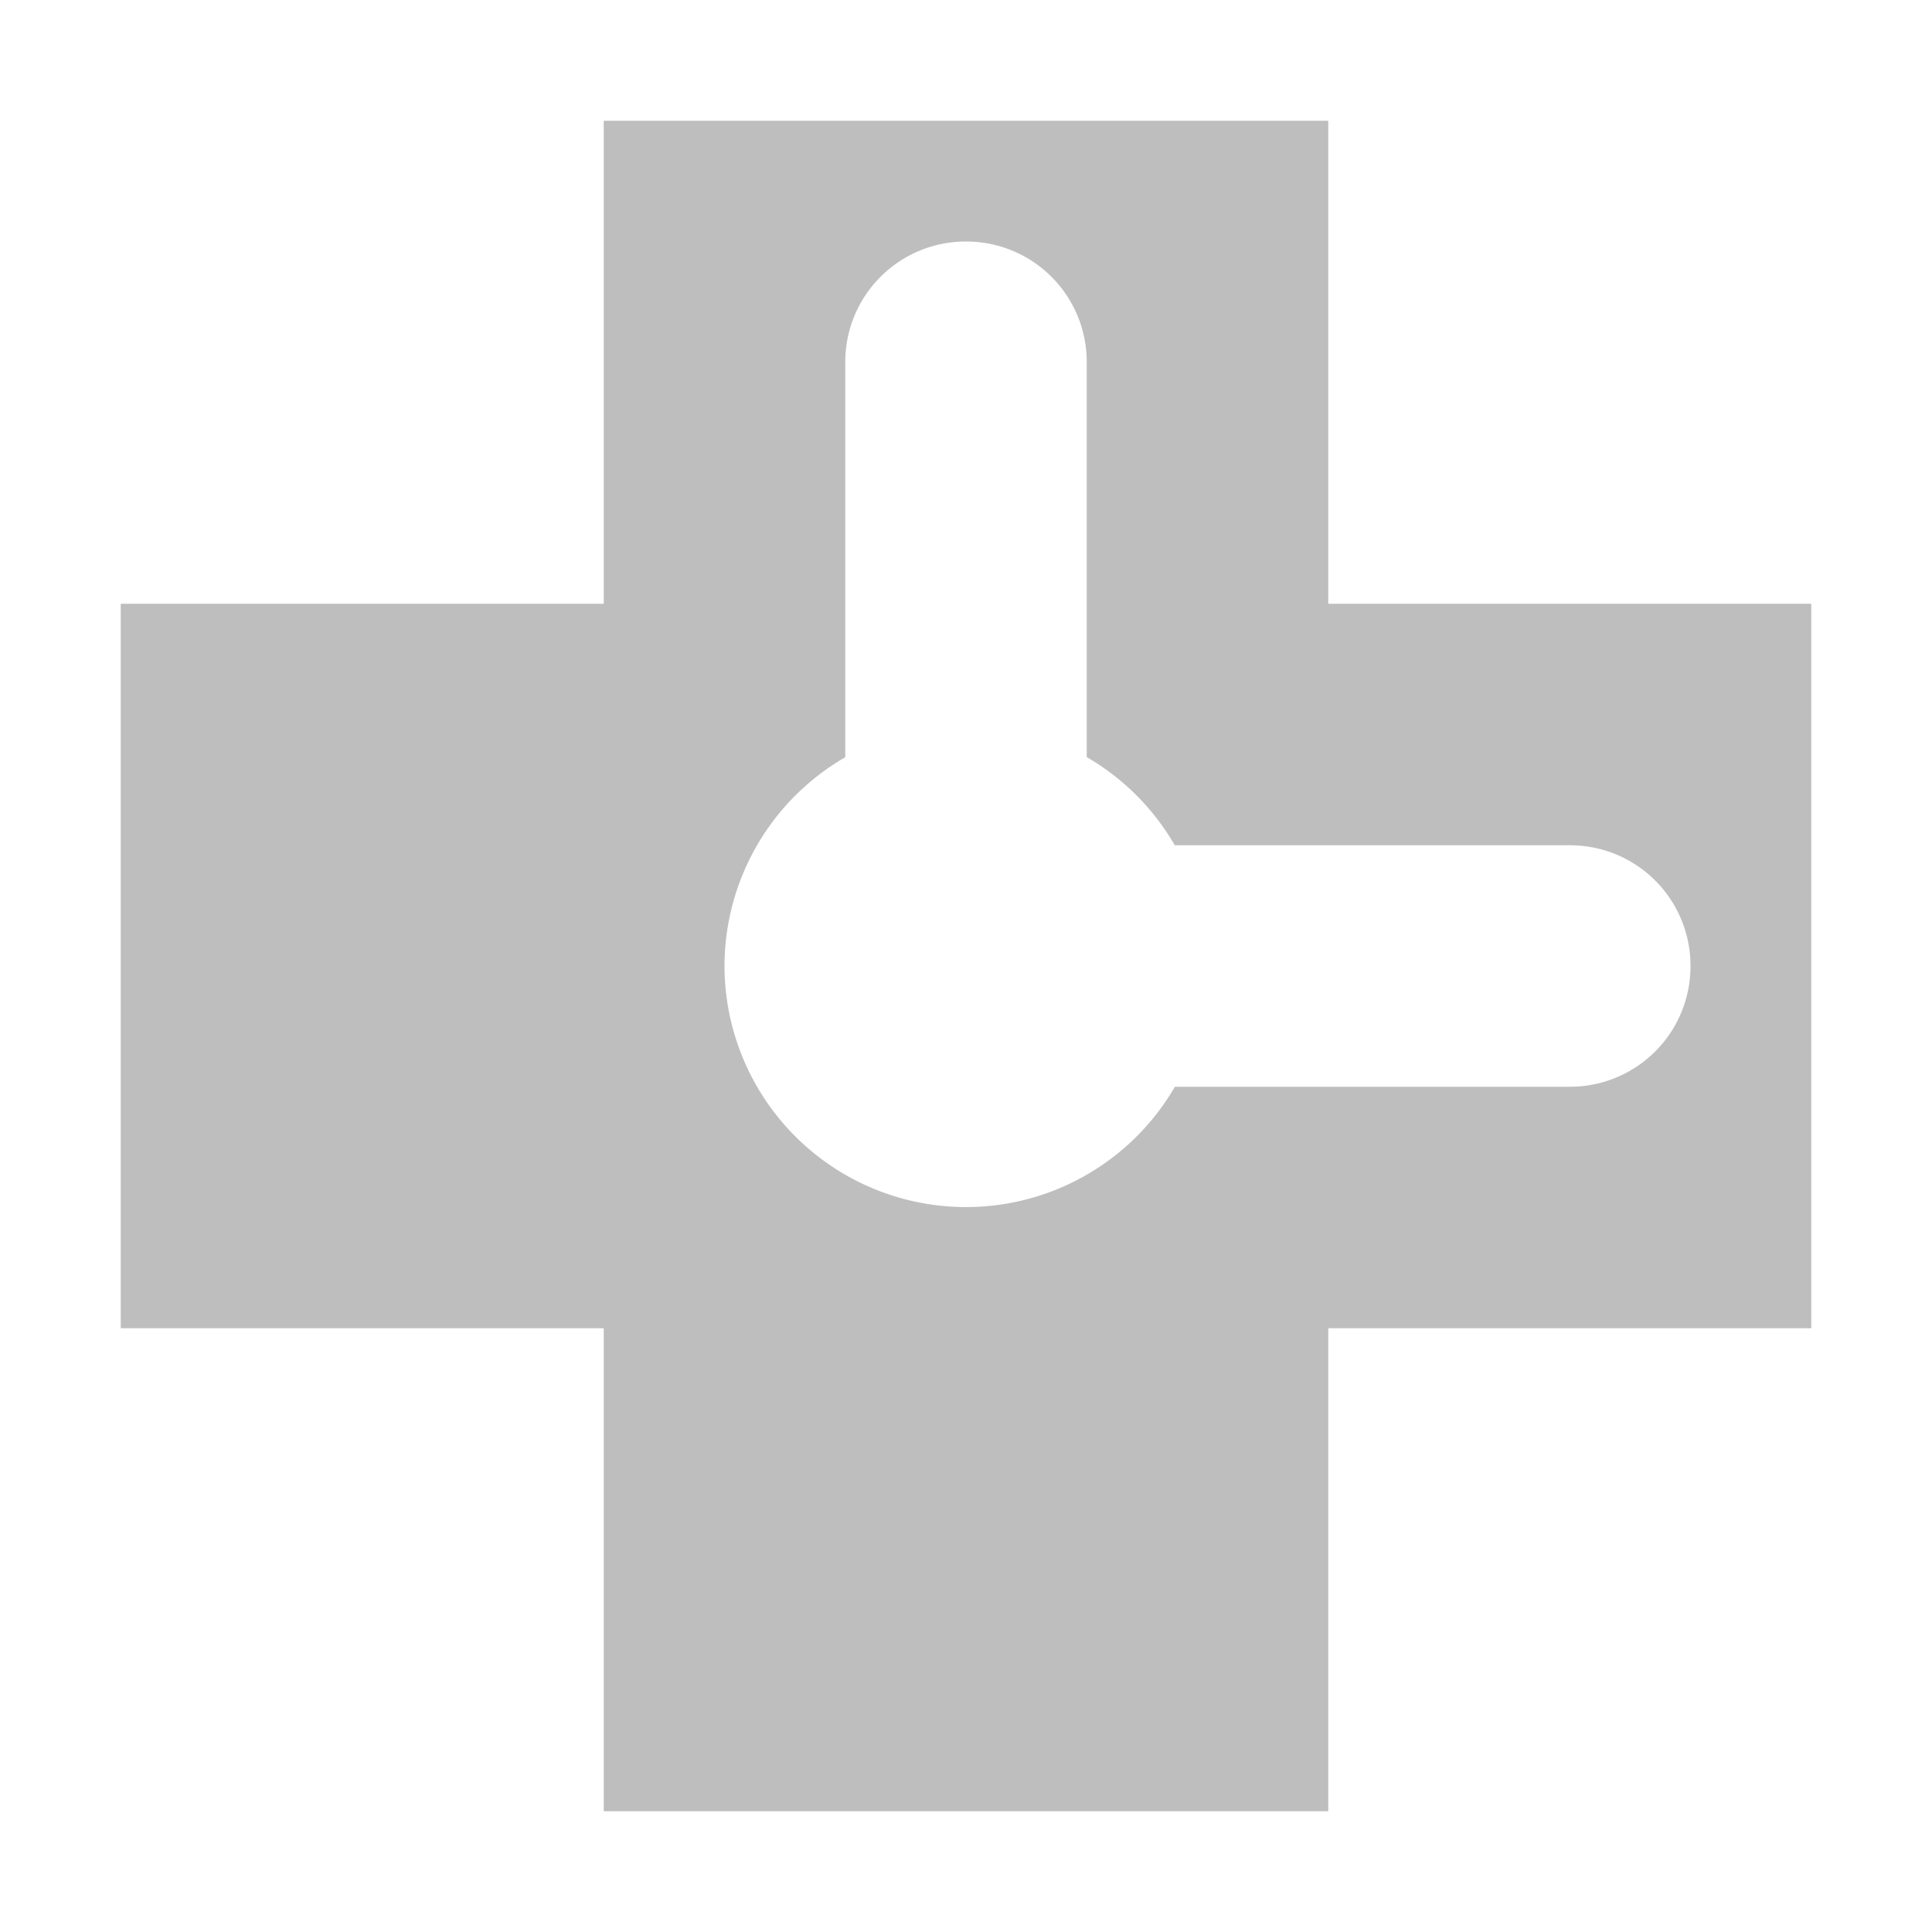 <svg xmlns="http://www.w3.org/2000/svg" width="16" height="16" version="1"><defs><style id="current-color-scheme" type="text/css"></style></defs><path d="M5 1v4H1v6h4v4h6v-4h4V5h-4V1zm3 1c.554 0 1 .446 1 1v3.27a2 2 0 0 1 .729.73H13c.554 0 1 .446 1 1s-.446 1-1 1H9.73A2 2 0 0 1 6 8a2 2 0 0 1 1-1.729V3c0-.554.446-1 1-1z" fill="currentColor" fill-rule="evenodd" color="#bebebe"/></svg>